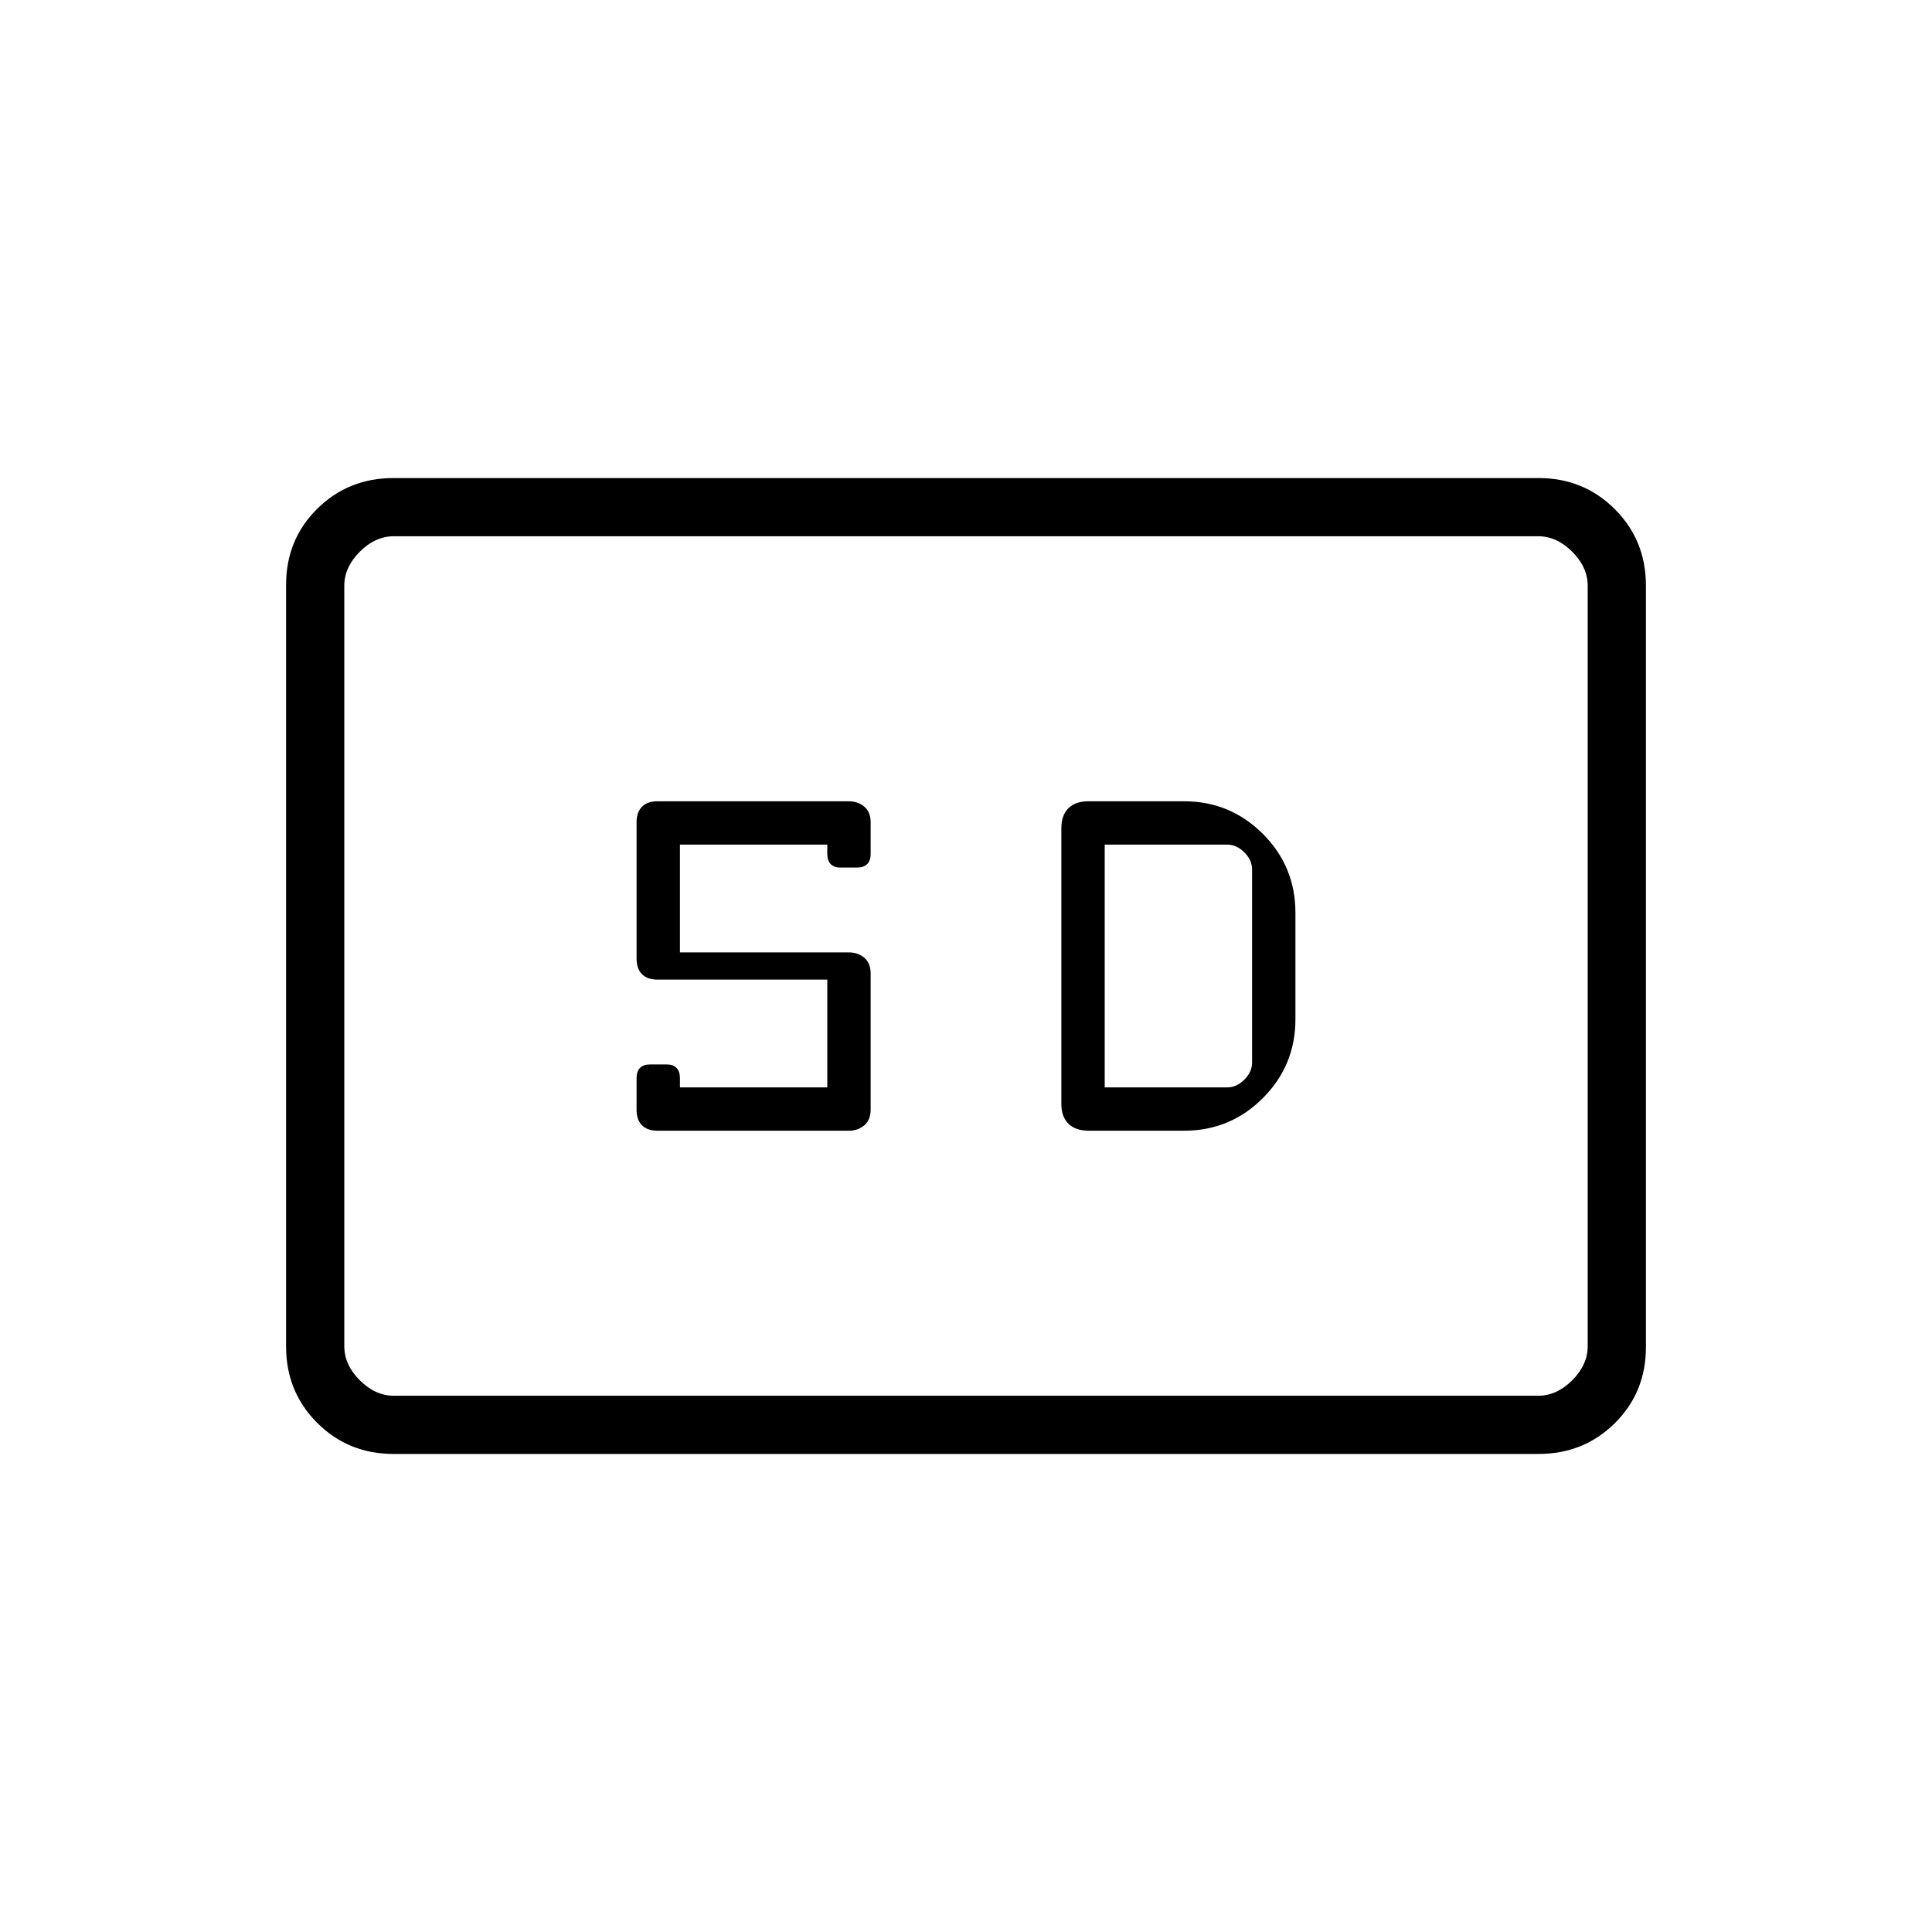 <svg xmlns="http://www.w3.org/2000/svg" height="20" viewBox="0 -960 960 960" width="20"><path d="M195.52-237.54q-22.47 0-37.92-15.46-15.45-15.46-15.45-37.97v-378.39q0-22.5 15.45-37.8 15.45-15.3 37.92-15.3h568.96q22.47 0 37.92 15.46 15.45 15.46 15.45 37.97v378.39q0 22.5-15.45 37.8-15.45 15.3-37.92 15.3H195.52Zm.17-28.92h568.62q9.23 0 16.92-7.69 7.69-7.7 7.69-16.93v-377.84q0-9.23-7.69-16.93-7.69-7.69-16.92-7.69H195.69q-9.23 0-16.92 7.69-7.69 7.7-7.69 16.93v377.84q0 9.23 7.69 16.93 7.69 7.69 16.92 7.69Zm131.08-131.69h94.86q4.71 0 7.85-2.7 3.14-2.7 3.14-7.77v-67.69q0-5.06-3.12-7.76t-7.8-2.7h-83.85v-53.54h73.23v4.62q0 3.26 1.65 5.01 1.66 1.76 4.83 1.76h8.38q3.17 0 4.92-1.69 1.76-1.68 1.76-5.1v-15.72q0-5.07-3.14-7.75-3.14-2.67-7.85-2.67h-94.86q-5.06 0-7.76 2.7t-2.7 7.77v67.69q0 5.06 2.7 7.76t7.76 2.7h84.31v53.54h-73.23v-4.62q0-3.26-1.66-5.01-1.66-1.76-4.83-1.76h-8.38q-3.16 0-4.92 1.69-1.75 1.68-1.75 5.1v15.72q0 5.07 2.7 7.75 2.7 2.67 7.76 2.67Zm214.35 0h47.19q23 0 39.19-16.2 16.19-16.19 16.19-39.19v-52.92q0-23-16.19-39.19-16.19-16.2-39.19-16.2h-47.5q-6.46 0-9.94 3.47-3.49 3.46-3.49 9.94v136.95q0 6.37 3.52 9.86 3.52 3.48 10.22 3.48Zm7.8-21.54v-120.62h60.93q4.61 0 8.46 3.85 3.84 3.84 3.84 8.46v96q0 4.62-3.84 8.46-3.85 3.85-8.46 3.85h-60.93ZM171.08-266.46v-427.08 427.08Z"/></svg>
